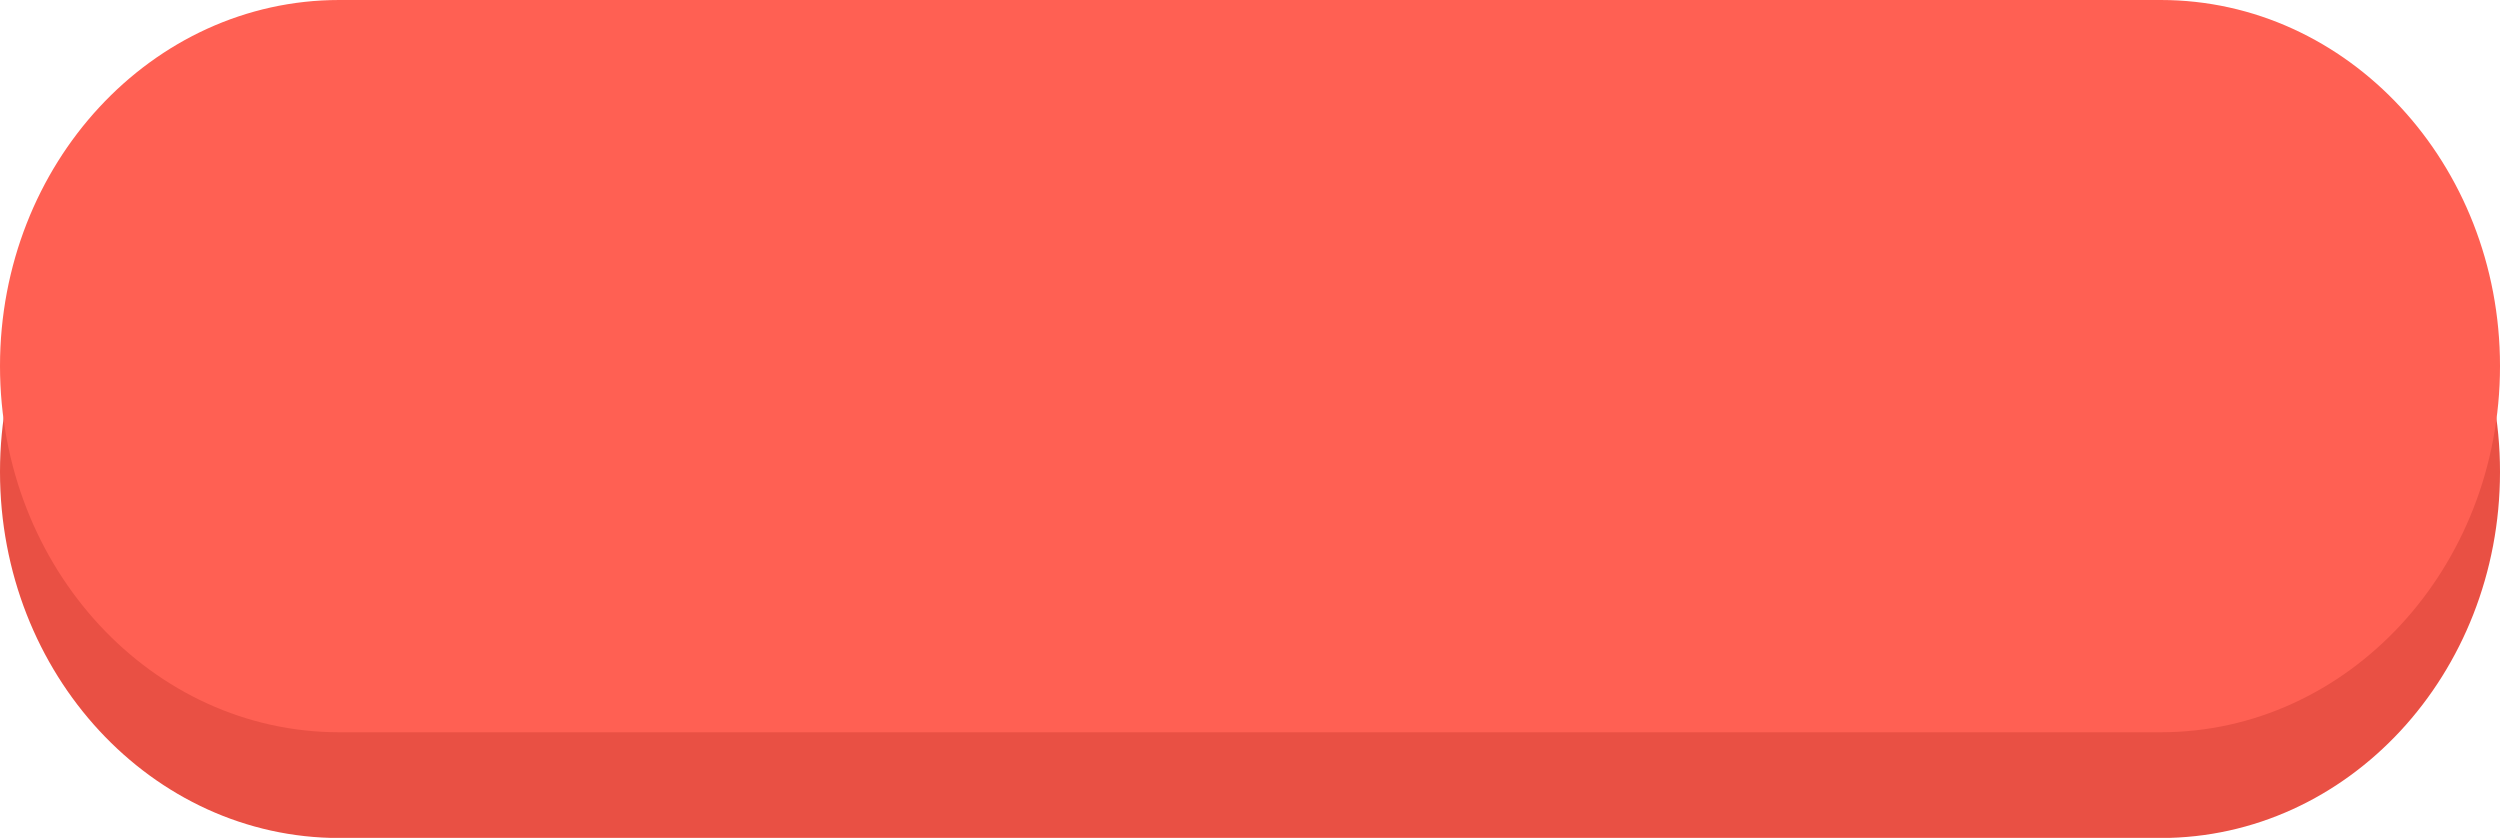 <svg xmlns="http://www.w3.org/2000/svg" width="94.57" height="31.695" viewBox="0 0 94.57 31.695"><path d="M12.834,0h68.9C88.823,0,94.57,6.2,94.57,13.848S88.823,27.7,81.735,27.7h-68.9C5.746,27.7,0,21.5,0,13.848S5.746,0,12.834,0Z" transform="translate(0 4)" fill="#e95044"/><path d="M12.834,0h68.9C88.823,0,94.57,6.2,94.57,13.848S88.823,27.7,81.735,27.7h-68.9C5.746,27.7,0,21.5,0,13.848S5.746,0,12.834,0Z" transform="translate(0)" fill="#ff6053"/></svg>